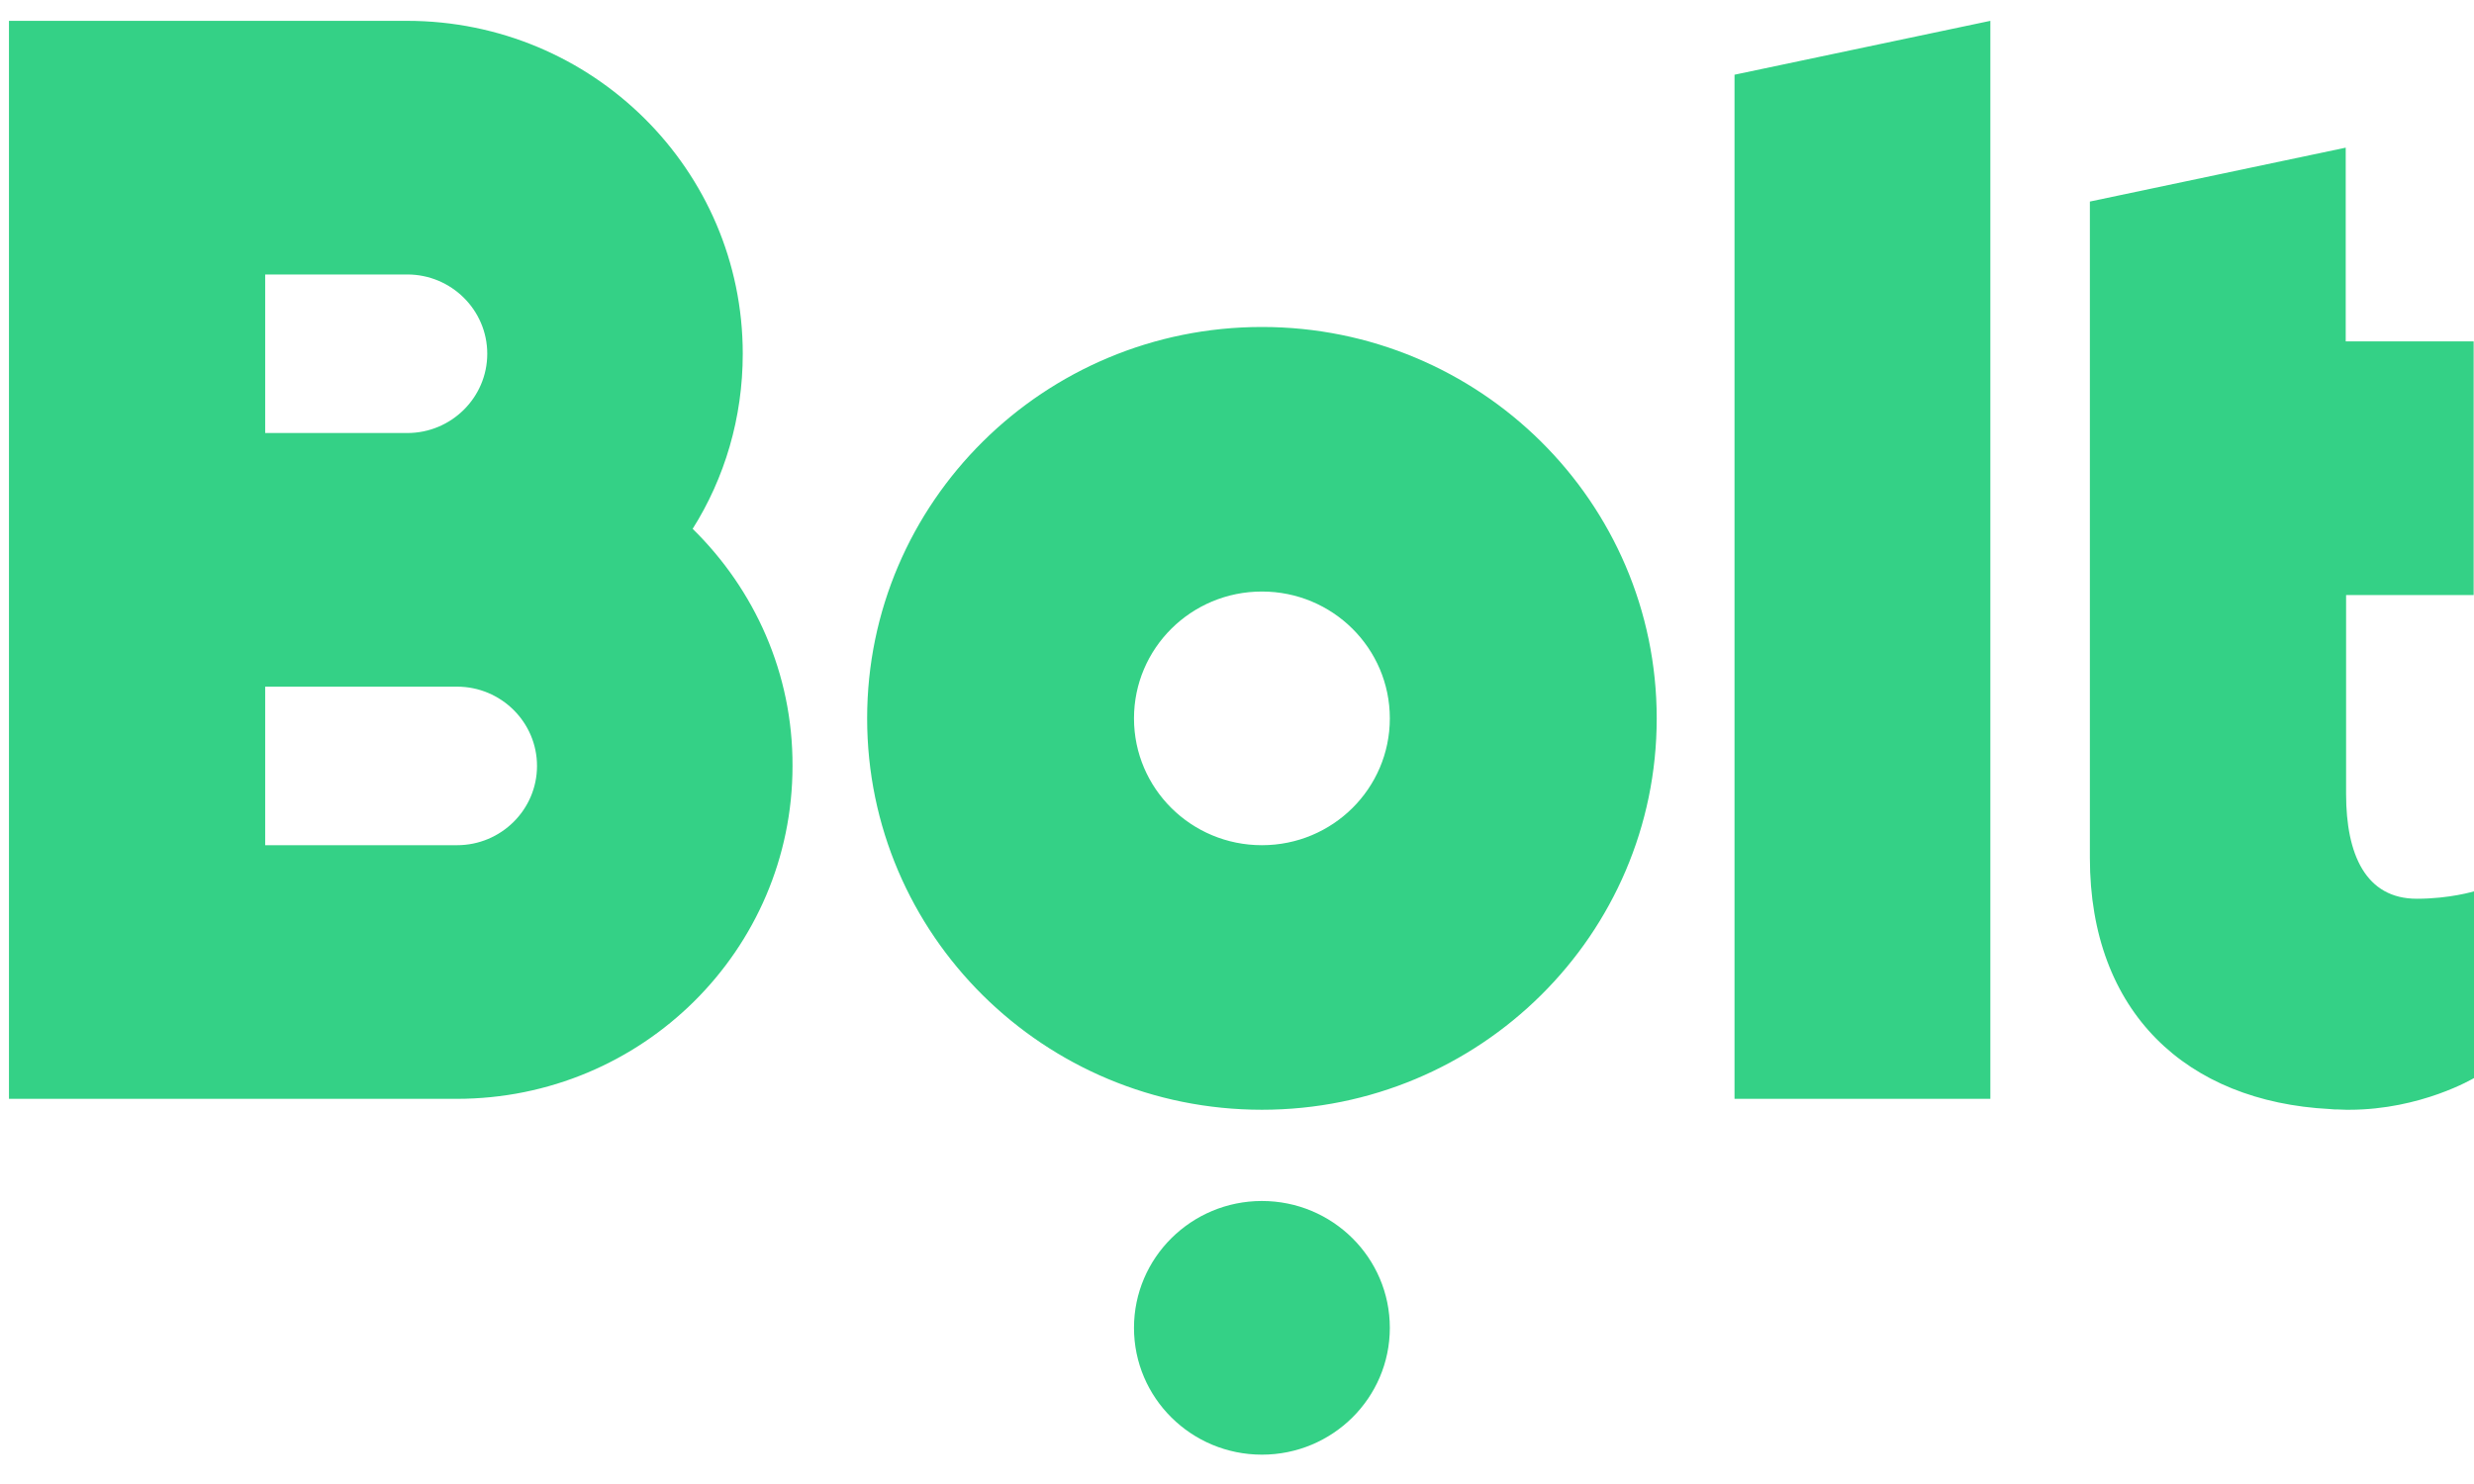 <svg width="80" height="48" viewBox="0 0 80 48" fill="none" xmlns="http://www.w3.org/2000/svg">
<path fill-rule="evenodd" clip-rule="evenodd" d="M64.361 0.674V35.542H56.088V2.417L64.361 0.674ZM40.806 38.846C43.09 38.846 44.942 40.683 44.942 42.949C44.942 45.214 43.09 47.051 40.806 47.051C38.521 47.051 36.669 45.214 36.669 42.949C36.669 40.683 38.521 38.846 40.806 38.846ZM40.806 10.576C47.849 10.576 53.572 16.239 53.572 23.236C53.572 30.232 47.849 35.895 40.806 35.895C33.75 35.895 28.04 30.232 28.04 23.236C28.04 16.239 33.762 10.576 40.806 10.576ZM40.806 27.338C43.092 27.338 44.942 25.503 44.942 23.236C44.942 20.968 43.092 19.133 40.806 19.133C38.519 19.133 36.669 20.968 36.669 23.236C36.669 25.503 38.519 27.338 40.806 27.338ZM14.78 27.338C16.204 27.338 17.365 26.187 17.365 24.774C17.365 23.361 16.204 22.21 14.78 22.21H8.575V27.338H14.78ZM8.575 8.878V14.006H13.171C14.596 14.006 15.756 12.855 15.756 11.442C15.756 10.029 14.596 8.878 13.171 8.878H8.575ZM22.398 17.105C24.397 19.065 25.638 21.777 25.627 24.774C25.627 30.722 20.766 35.542 14.768 35.542H0.29V0.674H13.159C19.157 0.674 24.018 5.494 24.018 11.442C24.018 13.516 23.432 15.464 22.398 17.105ZM79.989 19.247H75.864V25.685C75.864 27.634 76.496 29.07 78.15 29.07C79.219 29.07 80 28.83 80 28.83V34.87C80 34.87 78.288 35.895 75.967 35.895H75.864C75.76 35.895 75.668 35.884 75.565 35.884H75.484C75.438 35.884 75.381 35.872 75.335 35.872C70.716 35.633 67.579 32.75 67.579 27.748V6.519L75.852 4.776V11.043H79.989V19.247Z" fill="#34D186"/>
</svg>
